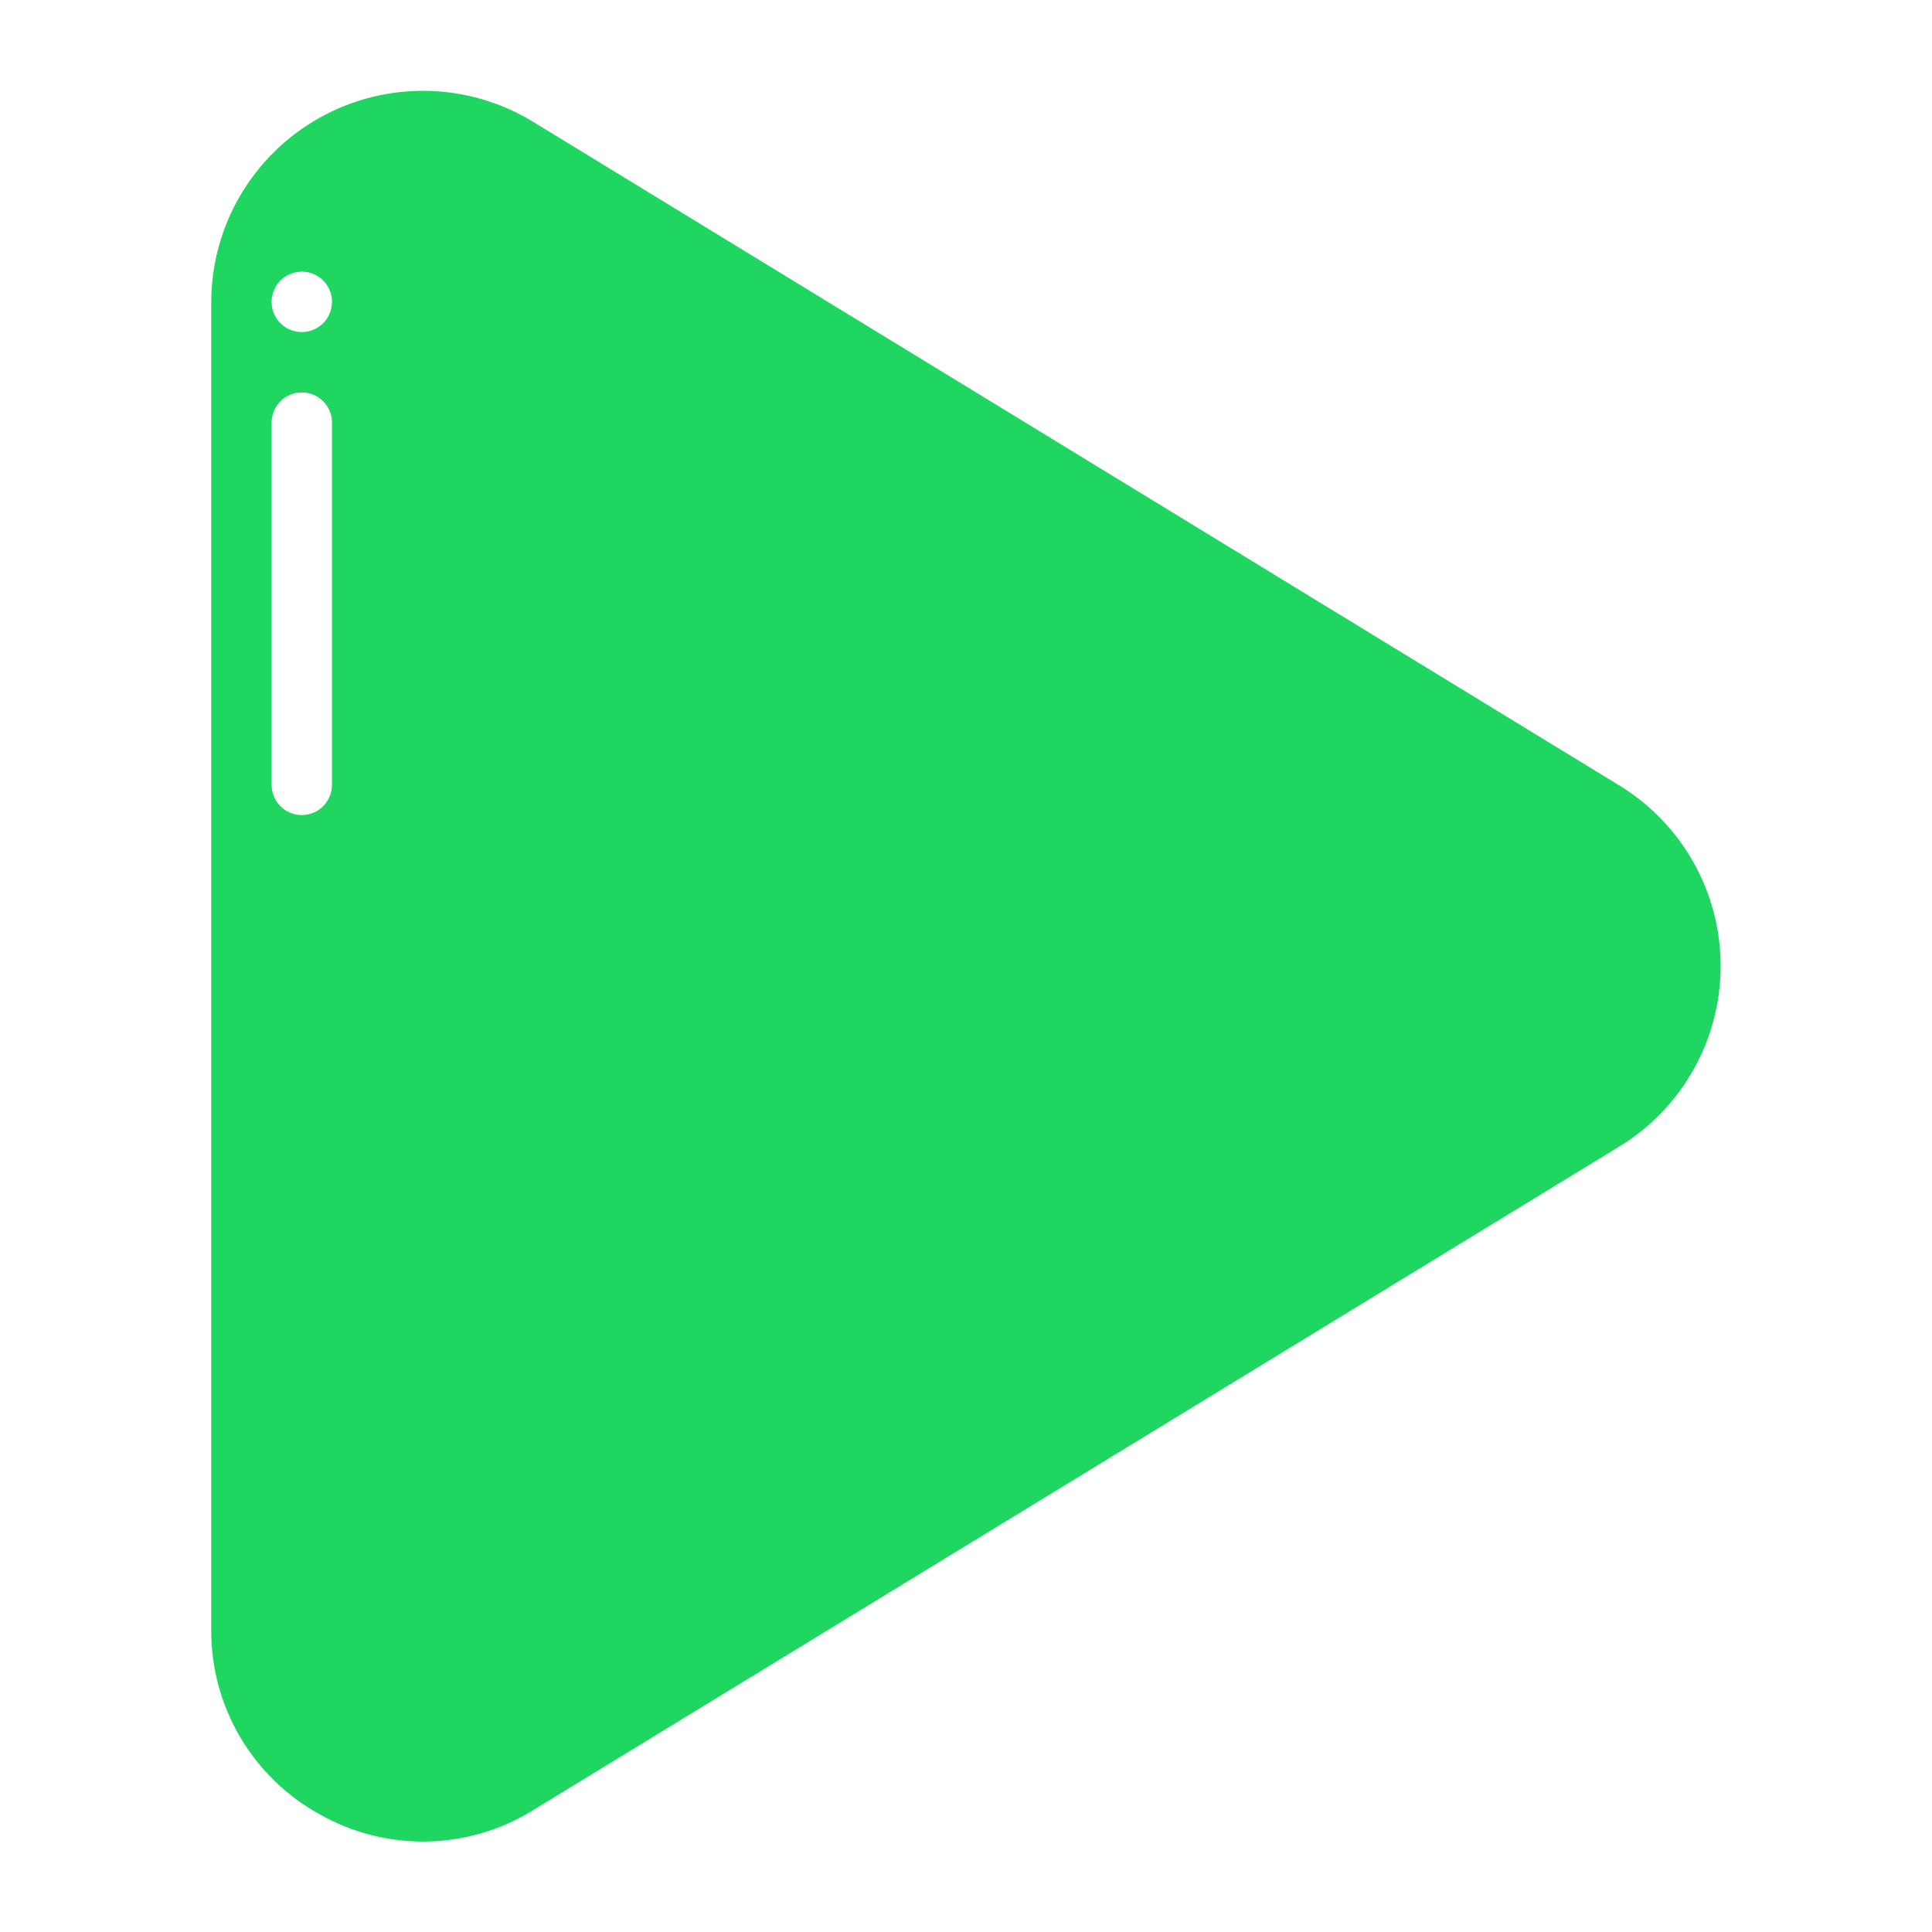 <?xml version="1.0" encoding="UTF-8"?>
<svg width="1200pt" height="1200pt" version="1.1" viewBox="0 0 1200 1200" xmlns="http://www.w3.org/2000/svg">
 <path d="m1005.8 487.87-674.63-412.18c-40.547-24.797-91.359-25.734-132.79-2.484-41.484 23.25-67.172 67.078-67.172 114.61v824.34c-0.328 47.625 25.453 91.594 67.125 114.61 41.391 23.578 92.391 22.641 132.84-2.484l674.63-412.18c39.094-23.859 62.906-66.328 62.906-112.12 0-45.75-23.812-88.219-62.906-112.12zm-799.6-0.375c0 10.359-8.391 18.75-18.75 18.75-10.359 0-18.75-8.391-18.75-18.75v-225c0-10.359 8.391-18.75 18.75-18.75 10.359 0 18.75 8.391 18.75 18.75zm-18.75-281.26c-7.594 0-14.438-4.547-17.344-11.578-2.859-6.984-1.266-15.047 4.078-20.438 5.391-5.344 13.453-6.938 20.438-4.078 7.031 2.906 11.578 9.75 11.578 17.344 0 4.969-1.969 9.75-5.484 13.266-3.516 3.516-8.297 5.484-13.266 5.484z" fill="#1ed660"/>
</svg>
